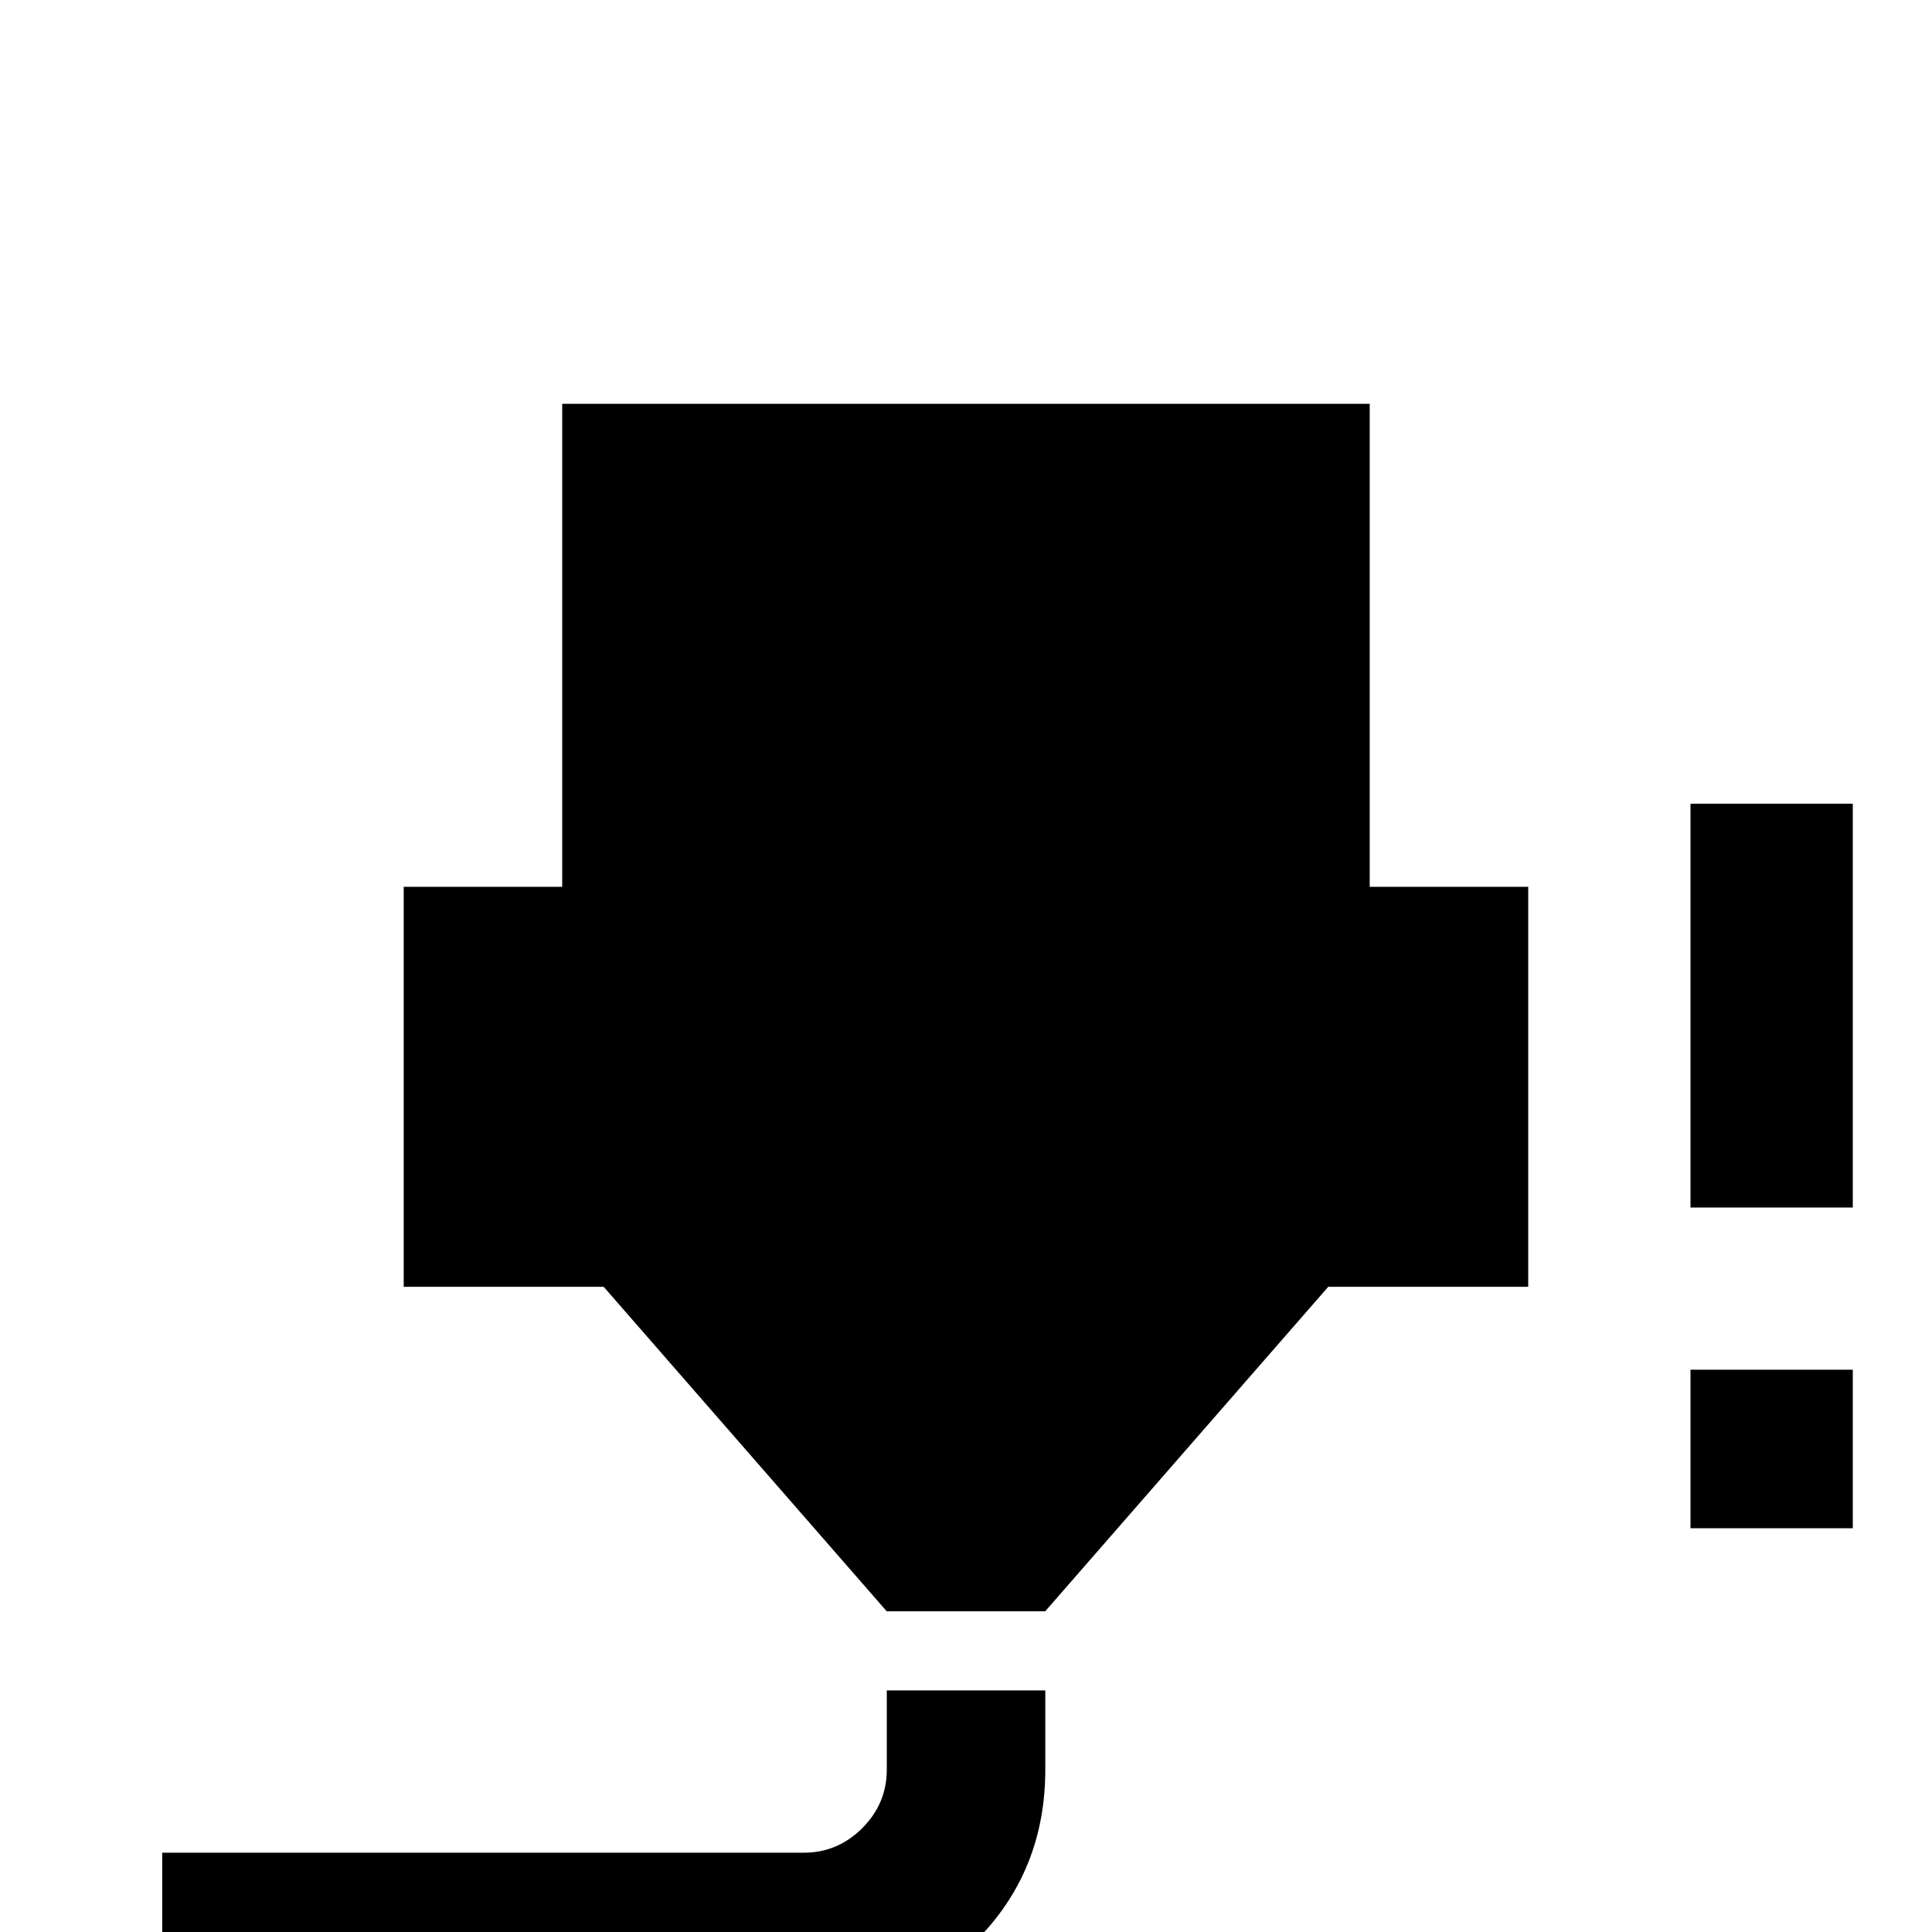 <!-- Generated by IcoMoon.io -->
<svg version="1.1" xmlns="http://www.w3.org/2000/svg" width="24" height="24" viewBox="0 0 24 24">
<title>printer_3d_nozzle_alert</title>
<path d="M6.984 5.016h10.031v6h1.969v4.969h-2.484l-3.516 4.031h-1.969l-3.516-4.031h-2.484v-4.969h1.969v-6zM9.984 24.984h-7.969v-1.969h7.969q0.422 0 0.727-0.305t0.305-0.727v-0.984h1.969v0.984q0 1.266-0.867 2.133t-2.133 0.867zM21 15v-5.016h2.016v5.016h-2.016zM21 18.984v-1.969h2.016v1.969h-2.016z"></path>
</svg>
